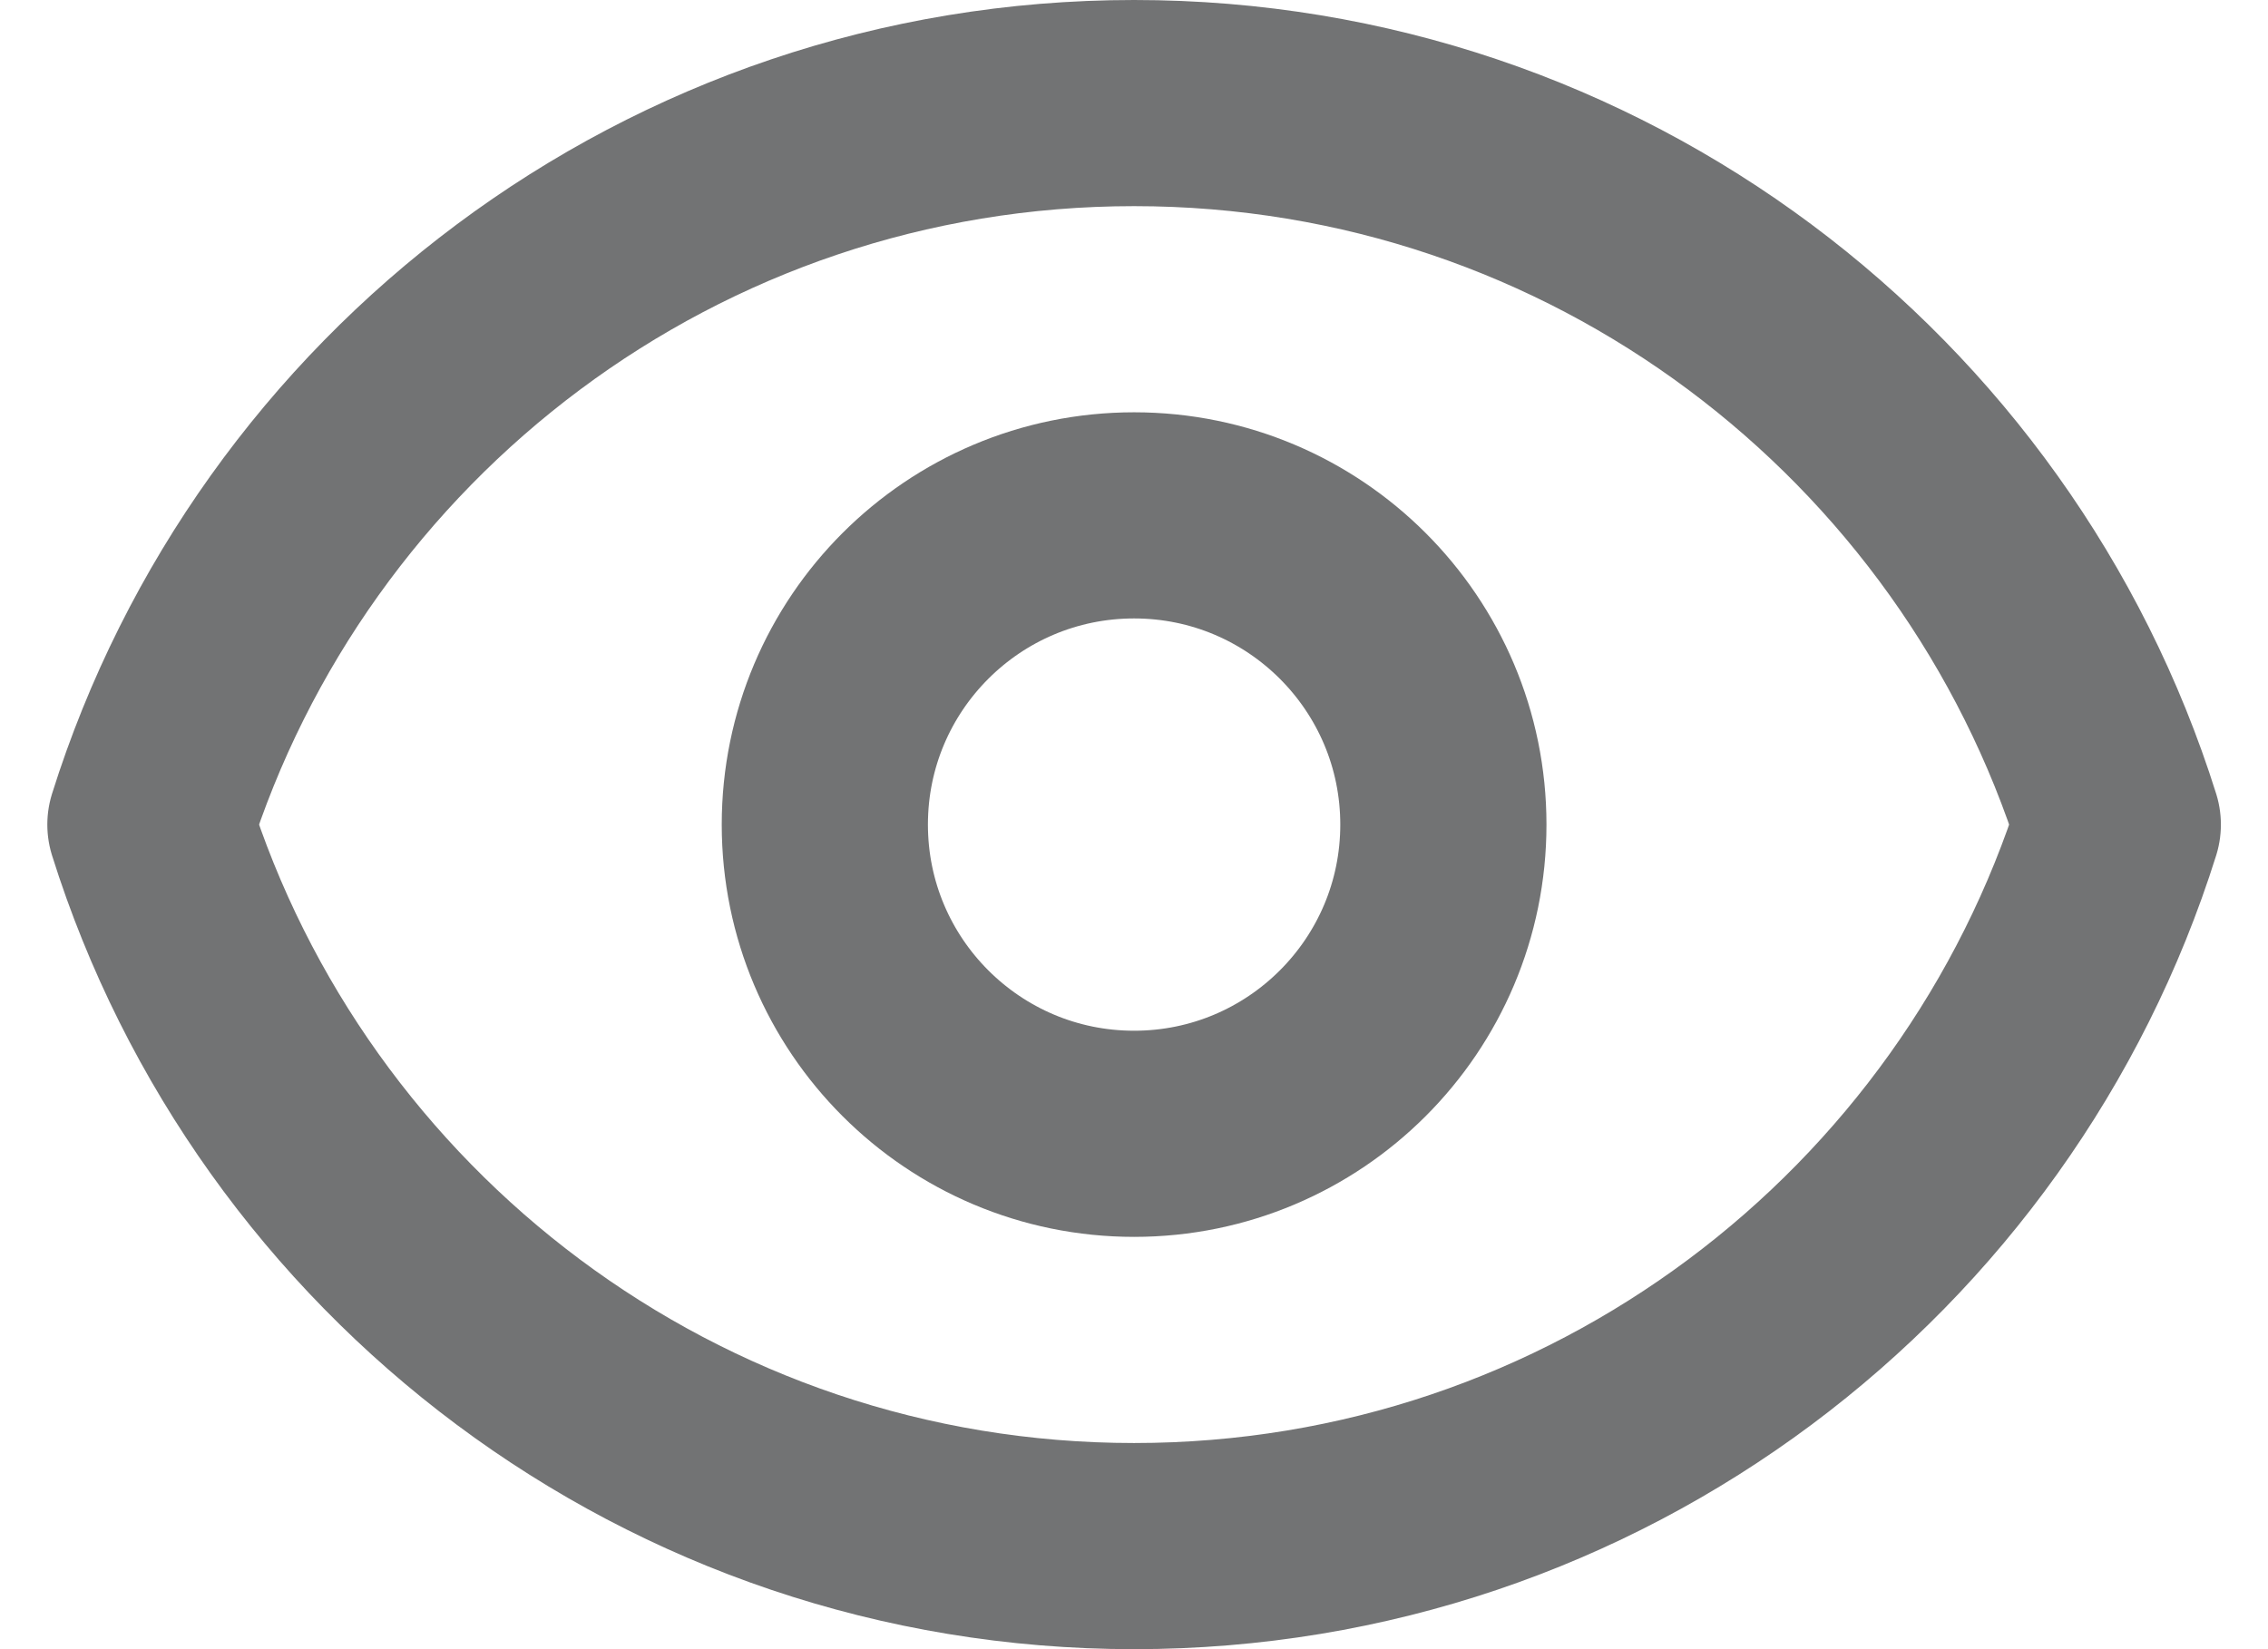 <svg width="22" height="16" viewBox="0 0 22 16" fill="none" xmlns="http://www.w3.org/2000/svg">
<path d="M14.001 8C14.001 9.657 12.658 11 11.001 11C9.344 11 8.001 9.657 8.001 8C8.001 6.343 9.344 5 11.001 5C12.658 5 14.001 6.343 14.001 8Z" stroke="#727374" stroke-width="2" stroke-linecap="round" stroke-linejoin="round"/>
<path d="M11.001 1C6.524 1 2.733 3.943 1.459 8C2.733 12.057 6.524 15 11.001 15C15.479 15 19.269 12.057 20.543 8C19.269 3.943 15.479 1 11.001 1Z" stroke="#727374" stroke-width="2" stroke-linecap="round" stroke-linejoin="round"/>
</svg>
